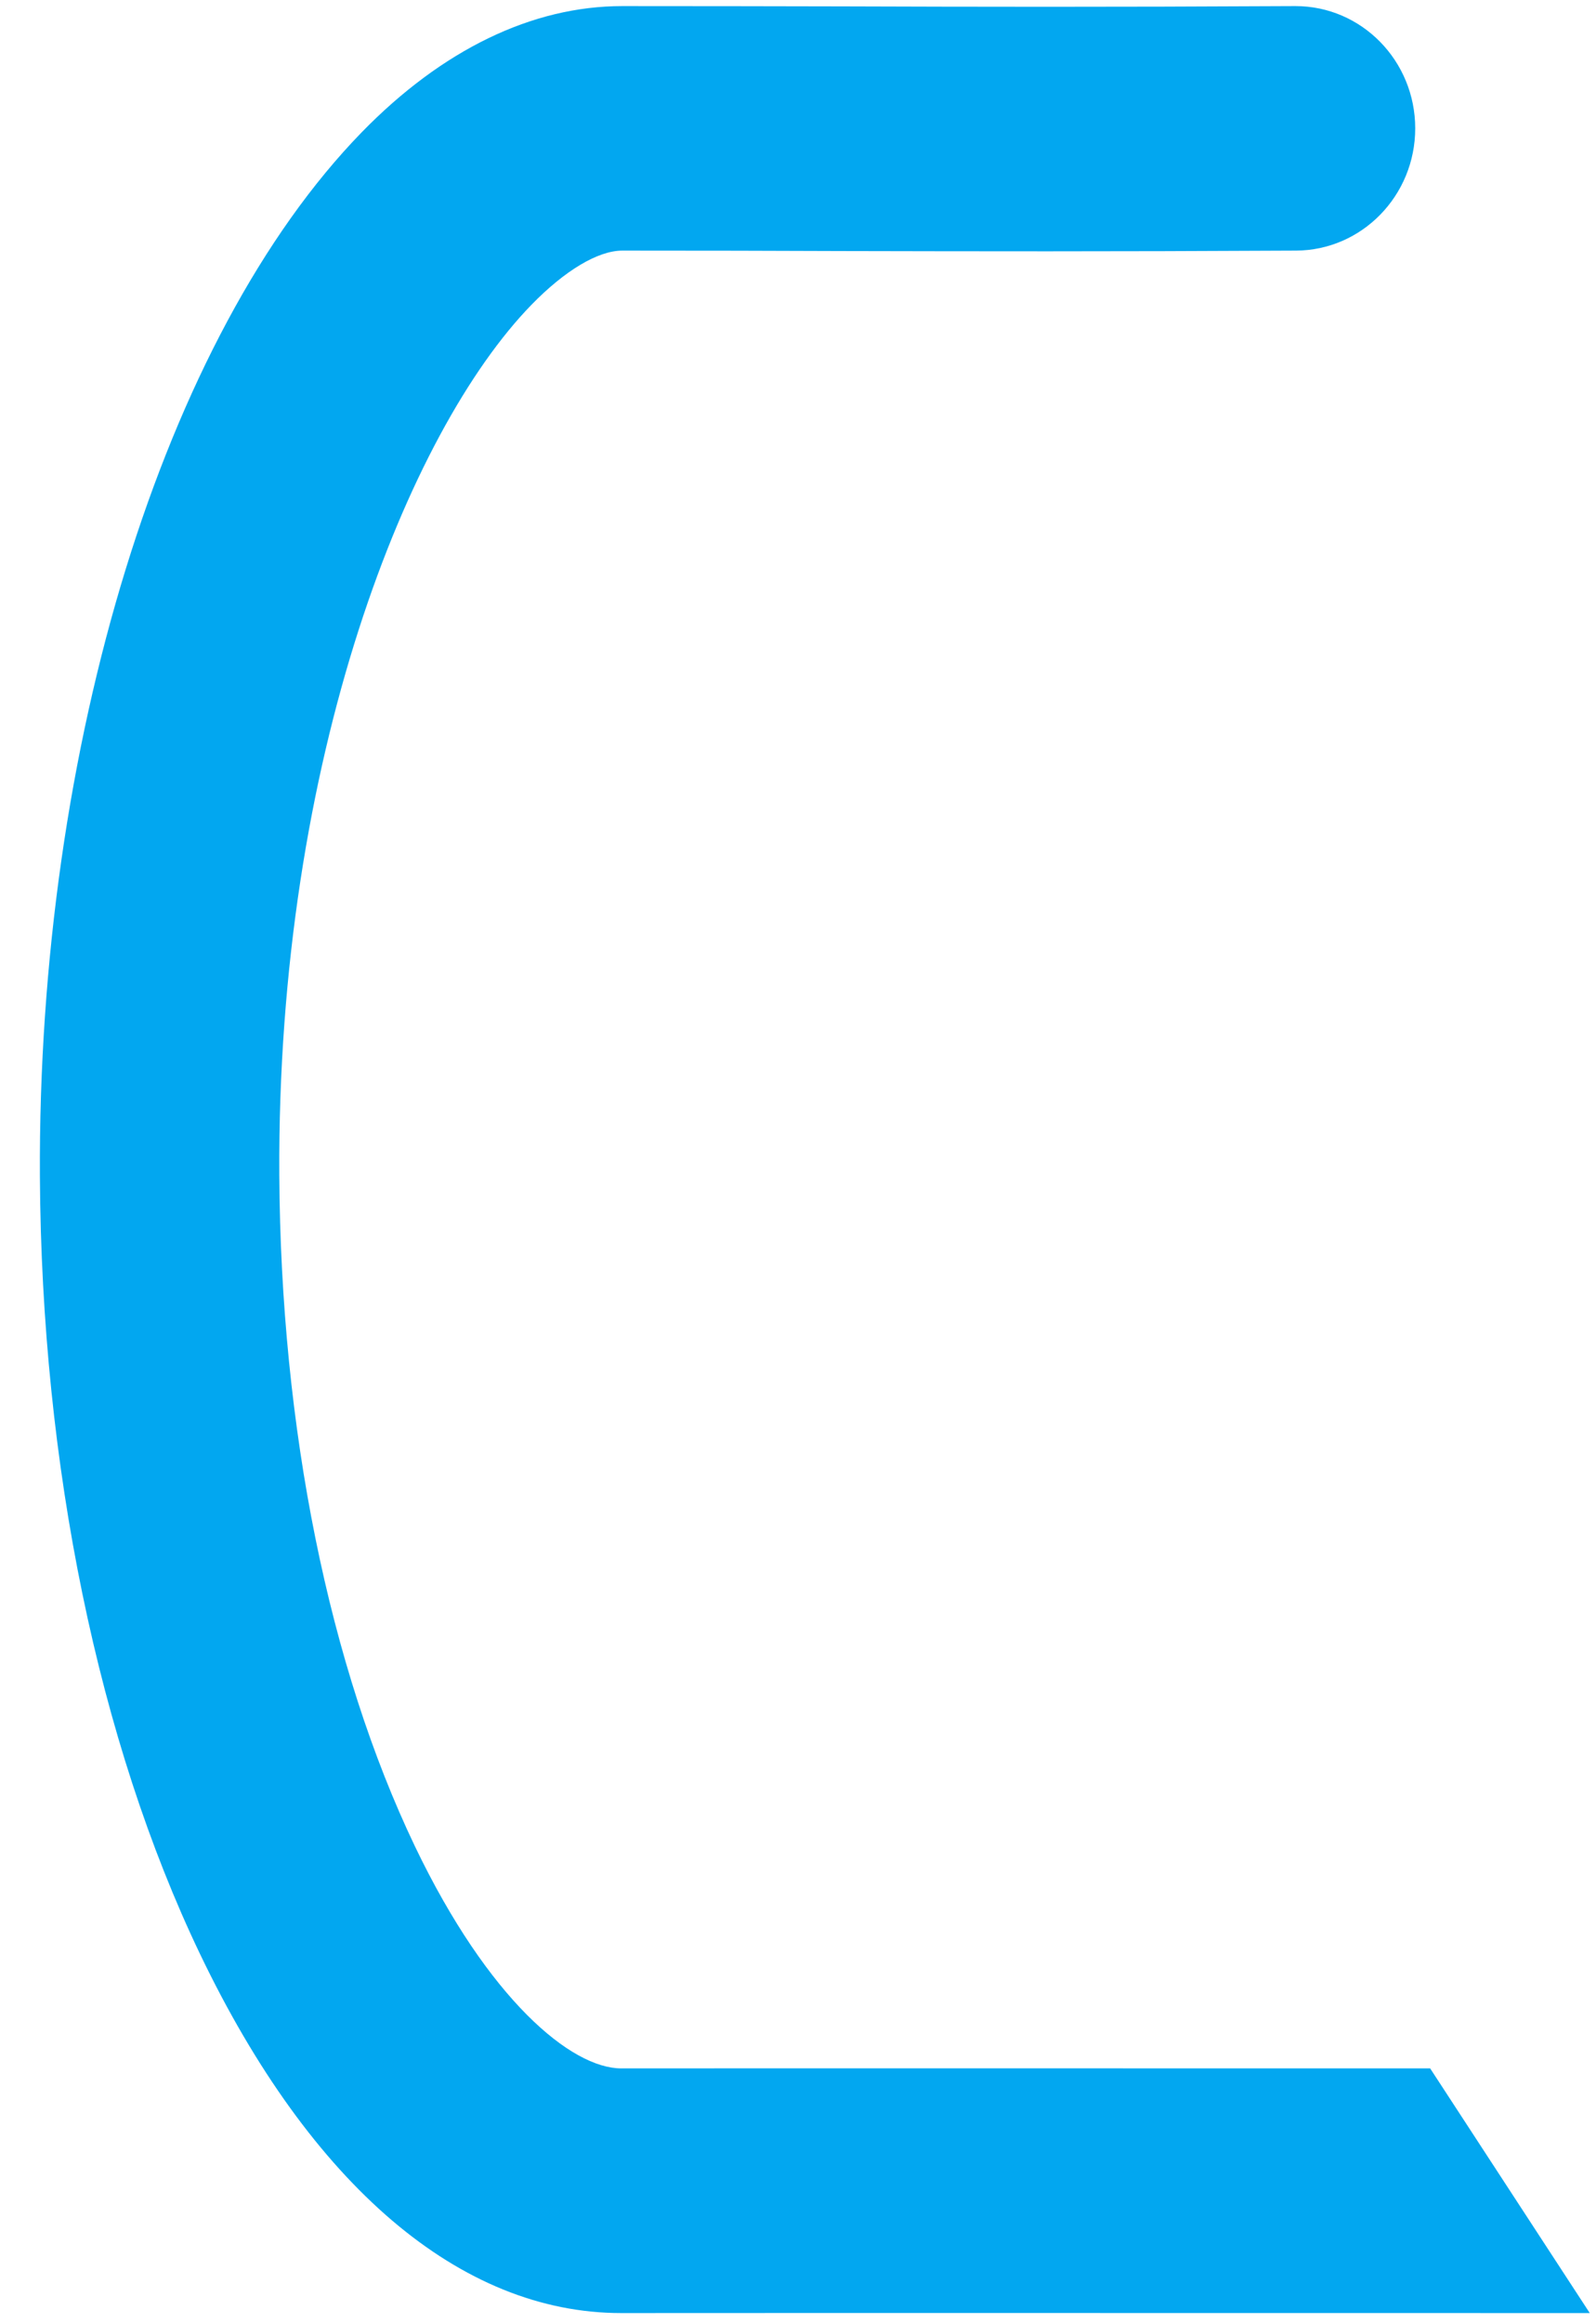 ﻿<?xml version="1.0" encoding="utf-8"?>
<svg version="1.1" xmlns:xlink="http://www.w3.org/1999/xlink" width="11px" height="16px" xmlns="http://www.w3.org/2000/svg">
  <g transform="matrix(1 0 0 1 -1663 -10300 )">
    <path d="M 4.293 15.93  L 4.281 15.93  C 3.174 15.93  2.143 15.052  1.378 13.456  C 0.678 11.994  0.286 10.093  0.275 8.103  C 0.259 5.135  1.129 2.312  2.493 0.911  C 3.048 0.342  3.668 0.042  4.289 0.042  C 4.845 0.042  5.33 0.043  5.806 0.044  C 6.728 0.047  7.616 0.049  8.922 0.042  L 8.927 0.042  C 8.928 0.042  8.929 0.042  8.929 0.042  C 9.385 0.042  9.754 0.419  9.754 0.884  C 9.754 1.348  9.386 1.724  8.932 1.726  C 7.62 1.733  6.728 1.731  5.802 1.729  C 5.327 1.727  4.843 1.726  4.289 1.726  C 4.122 1.726  3.894 1.862  3.663 2.099  C 2.815 2.97  1.909 5.217  1.925 8.093  C 1.935 9.836  2.267 11.477  2.86 12.716  C 3.367 13.773  3.939 14.245  4.282 14.245  L 4.284 14.245  C 4.439 14.244  9.857 14.245  9.857 14.245  L 10.957 15.93  C 10.957 15.93  4.448 15.929  4.293 15.93  Z " fill-rule="nonzero" fill="#02a7f0" stroke="none" transform="matrix(1 0 0 1 1663 10300 )" />
  </g>
</svg>